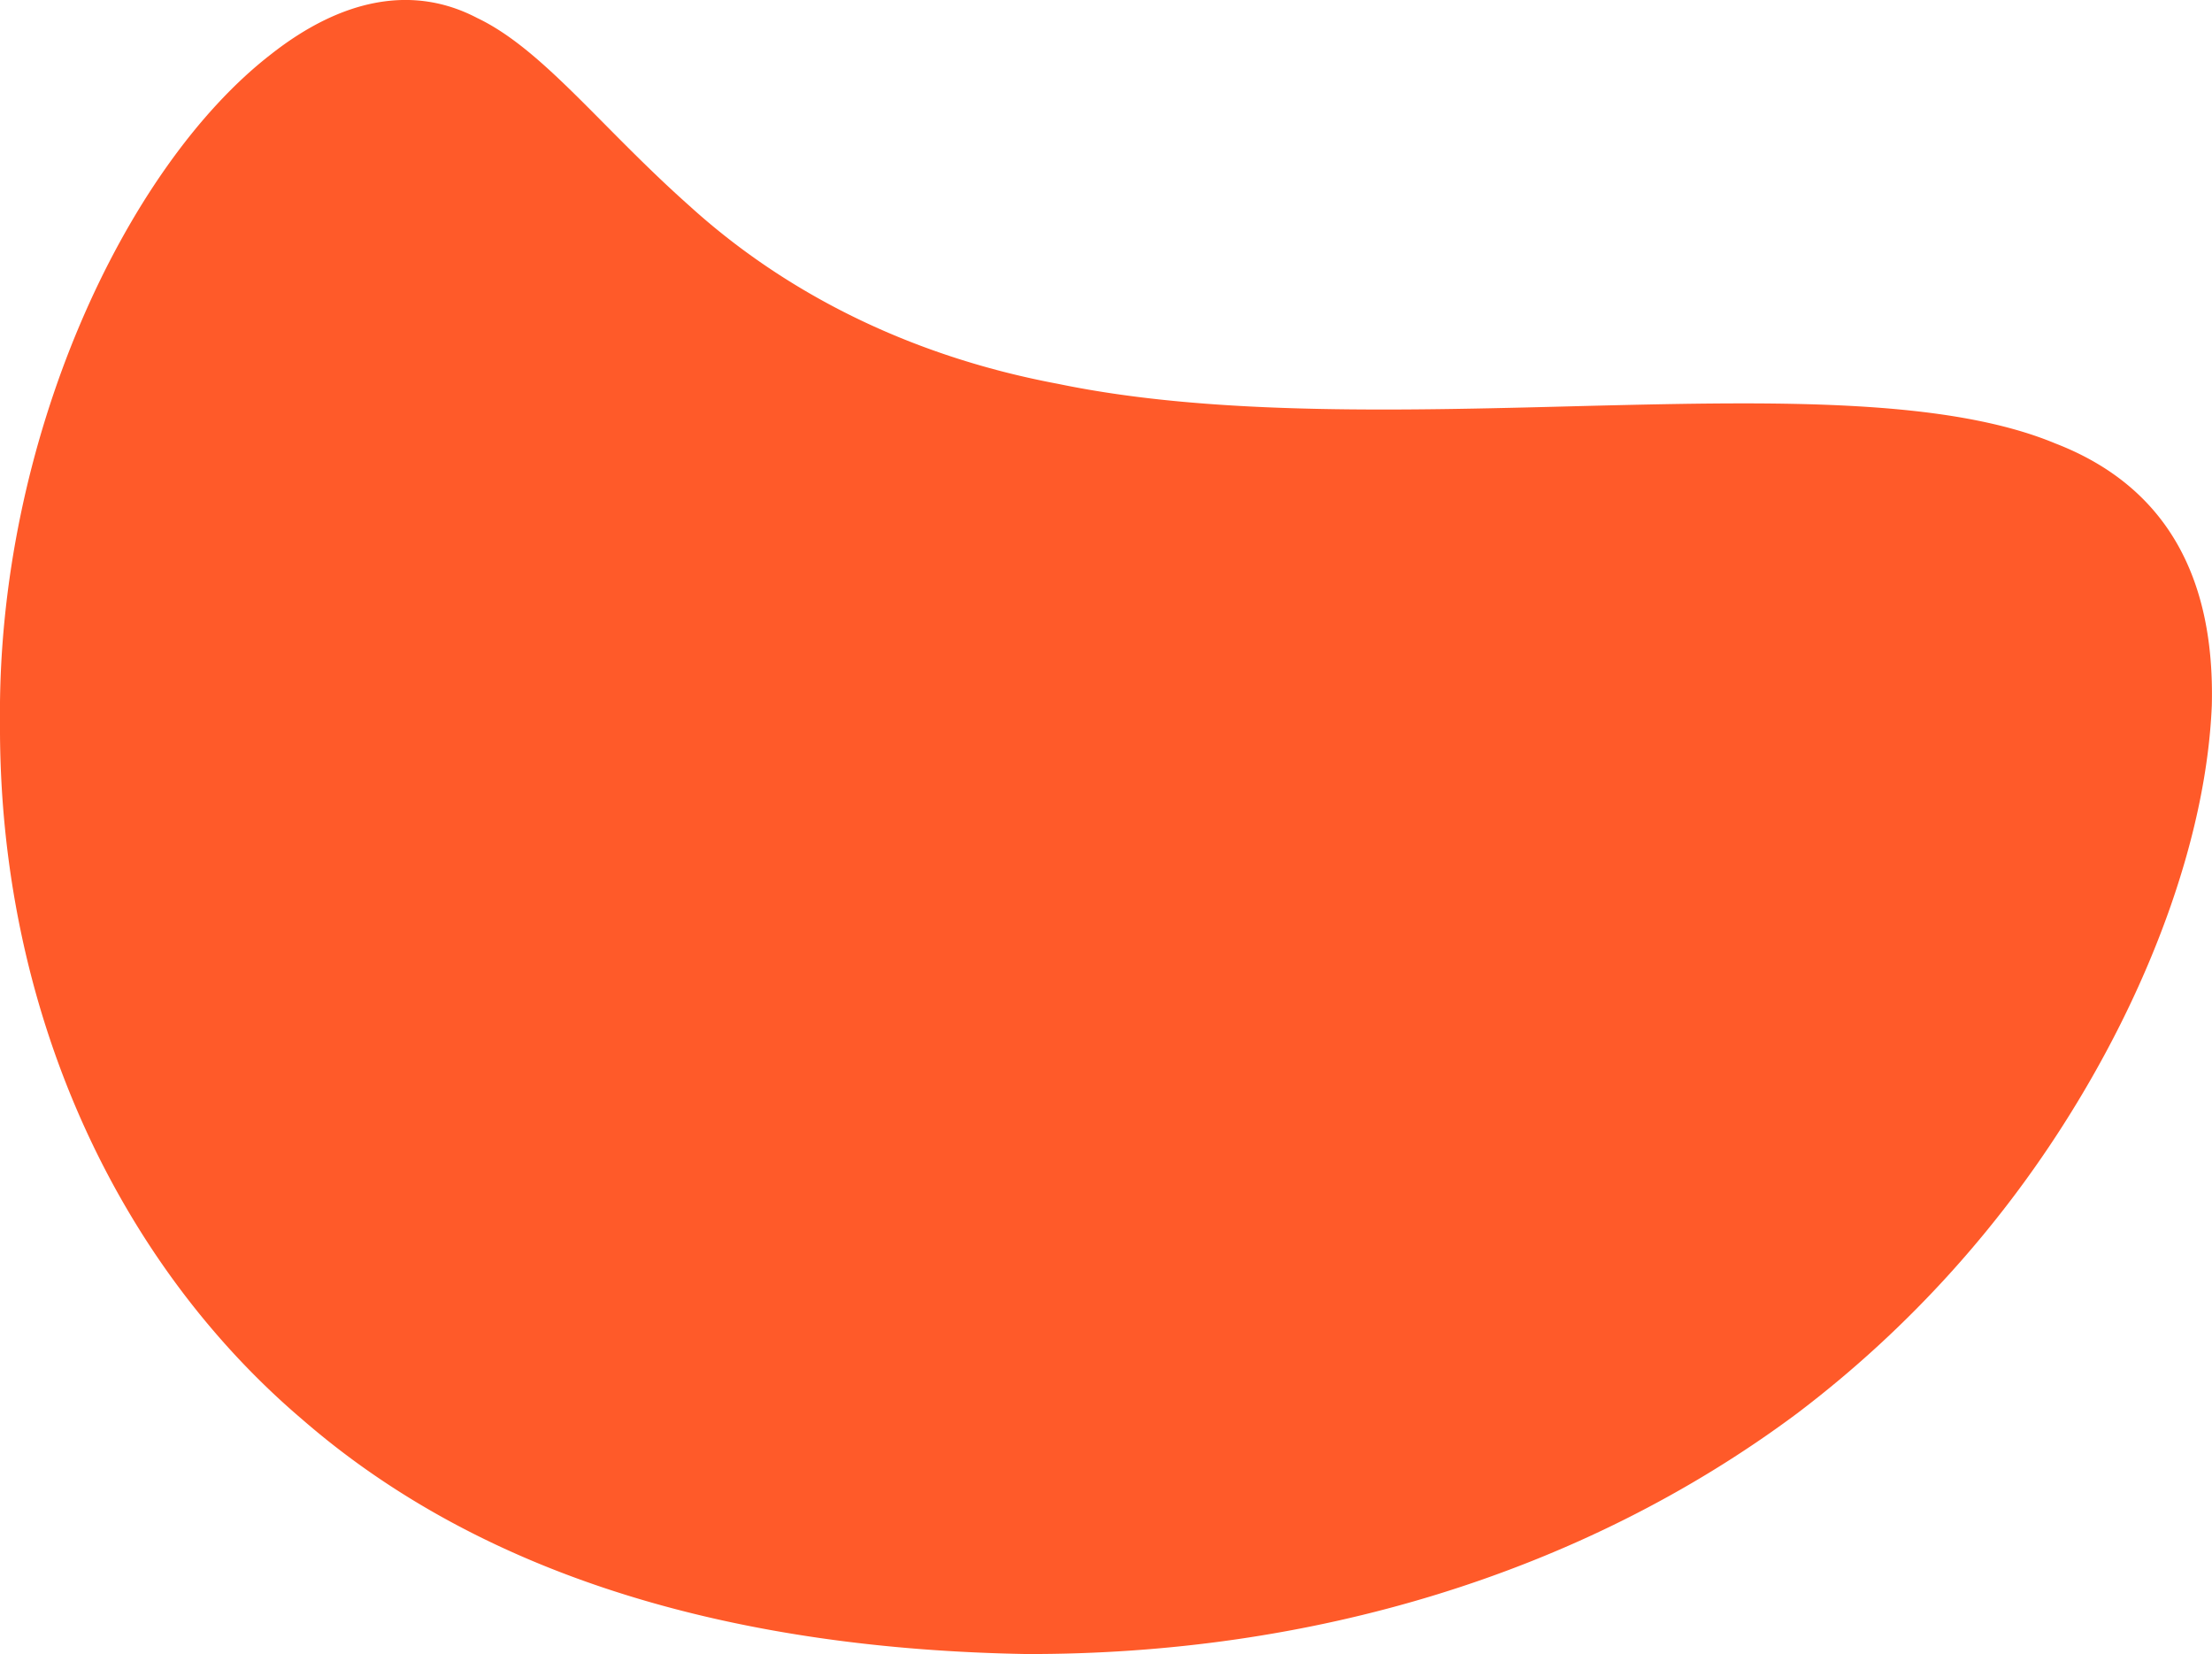 <svg xmlns="http://www.w3.org/2000/svg" viewBox="0 0 1586.8 1186.32"><defs><style>.cls-1{fill:#ff5a29;}</style></defs><title>Asset 5</title><g id="Layer_2" data-name="Layer 2"><g id="Layer_7" data-name="Layer 7"><path class="cls-1" d="M1474.29,318c-77.7-32.3-199.61-30.16-330.72-27-131.07,3.38-271.36,7.83-384.37-15.65-114.63-21.44-202-70.81-264.57-127.66h0C430.81,91,389.26,35.25,342.27,12.88,296.65-11,245.61-1.39,194.31,39,89.51,120.2-2.22,316.82,0,518.29c-1,205.15,83.43,386.4,216.91,499.83,133.78,116.22,316.63,164.61,519.11,168.19,203.75.5,397.78-56.88,553.05-172.51a797.36,797.36,0,0,0,201.52-223.9c53.63-88.63,92.1-191.25,96.07-283.74C1589,413.7,1553.73,348.64,1474.29,318Z"/></g></g></svg>